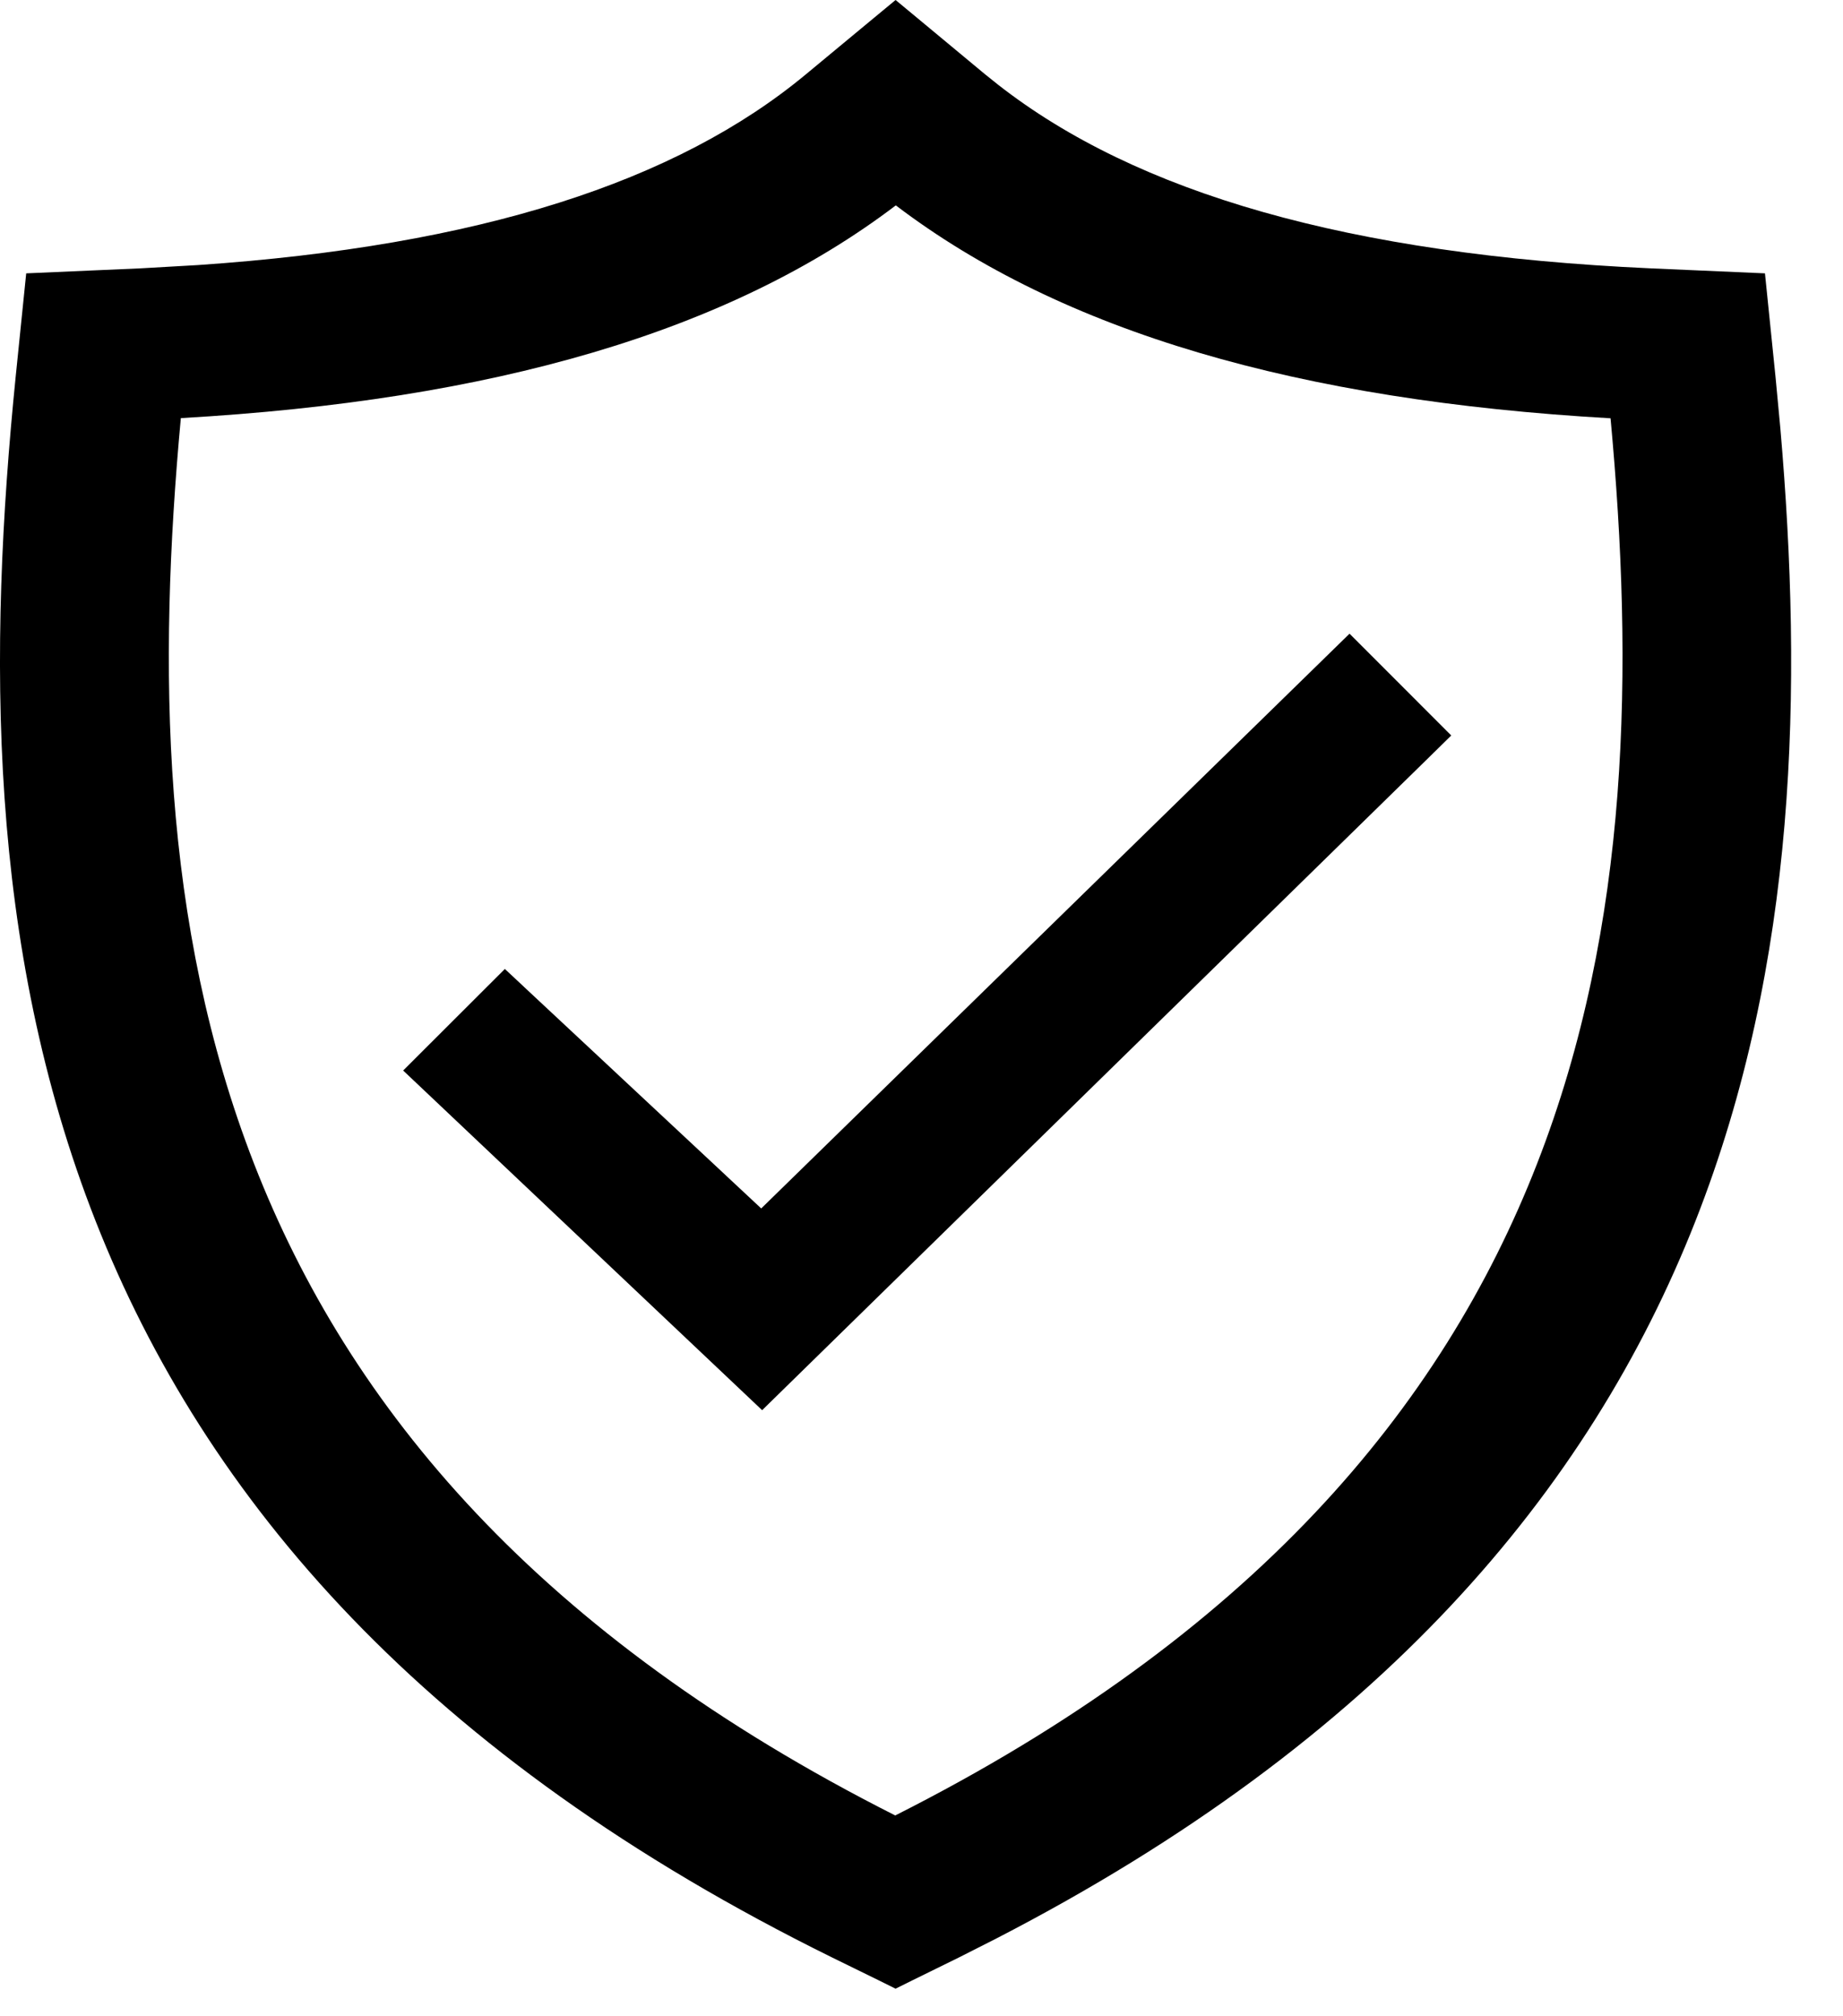 <svg width="32" height="35" viewBox="0 0 32 35" fill="none" xmlns="http://www.w3.org/2000/svg">
<path d="M25.198 12.767L24.802 13.156L13.233 24.479L7 18.583L8.766 16.82L9.154 17.183L13.217 20.977L23.432 11L25.198 12.767Z" fill="black"/>
<path fill-rule="evenodd" clip-rule="evenodd" d="M15.977 0.354L17.103 1.289L17.333 1.473C19.735 3.349 23.407 4.42 28.656 4.658L30.645 4.745L30.828 6.539L30.912 7.433C31.301 11.928 31.209 16.7 29.436 21.201C27.596 25.874 23.963 30.211 17.301 33.649L16.648 33.98L15.852 34.371L15.55 34.521L15.247 34.371L14.449 33.98C7.37 30.491 3.561 26.024 1.662 21.201C-0.228 16.4 -0.206 11.292 0.272 6.541L0.455 4.745L2.443 4.658L3.44 4.601C8.323 4.267 11.748 3.155 13.994 1.289L15.122 0.354L15.55 0L15.977 0.354ZM15.554 3.565C12.661 5.763 8.552 6.95 3.14 7.258C2.741 11.567 2.791 16.04 4.412 20.203C6.059 24.432 9.344 28.383 15.544 31.514C21.747 28.384 25.036 24.435 26.686 20.206C28.311 16.044 28.363 11.571 27.964 7.261C22.551 6.953 18.446 5.763 15.554 3.565Z" fill="black"/>
</svg>
